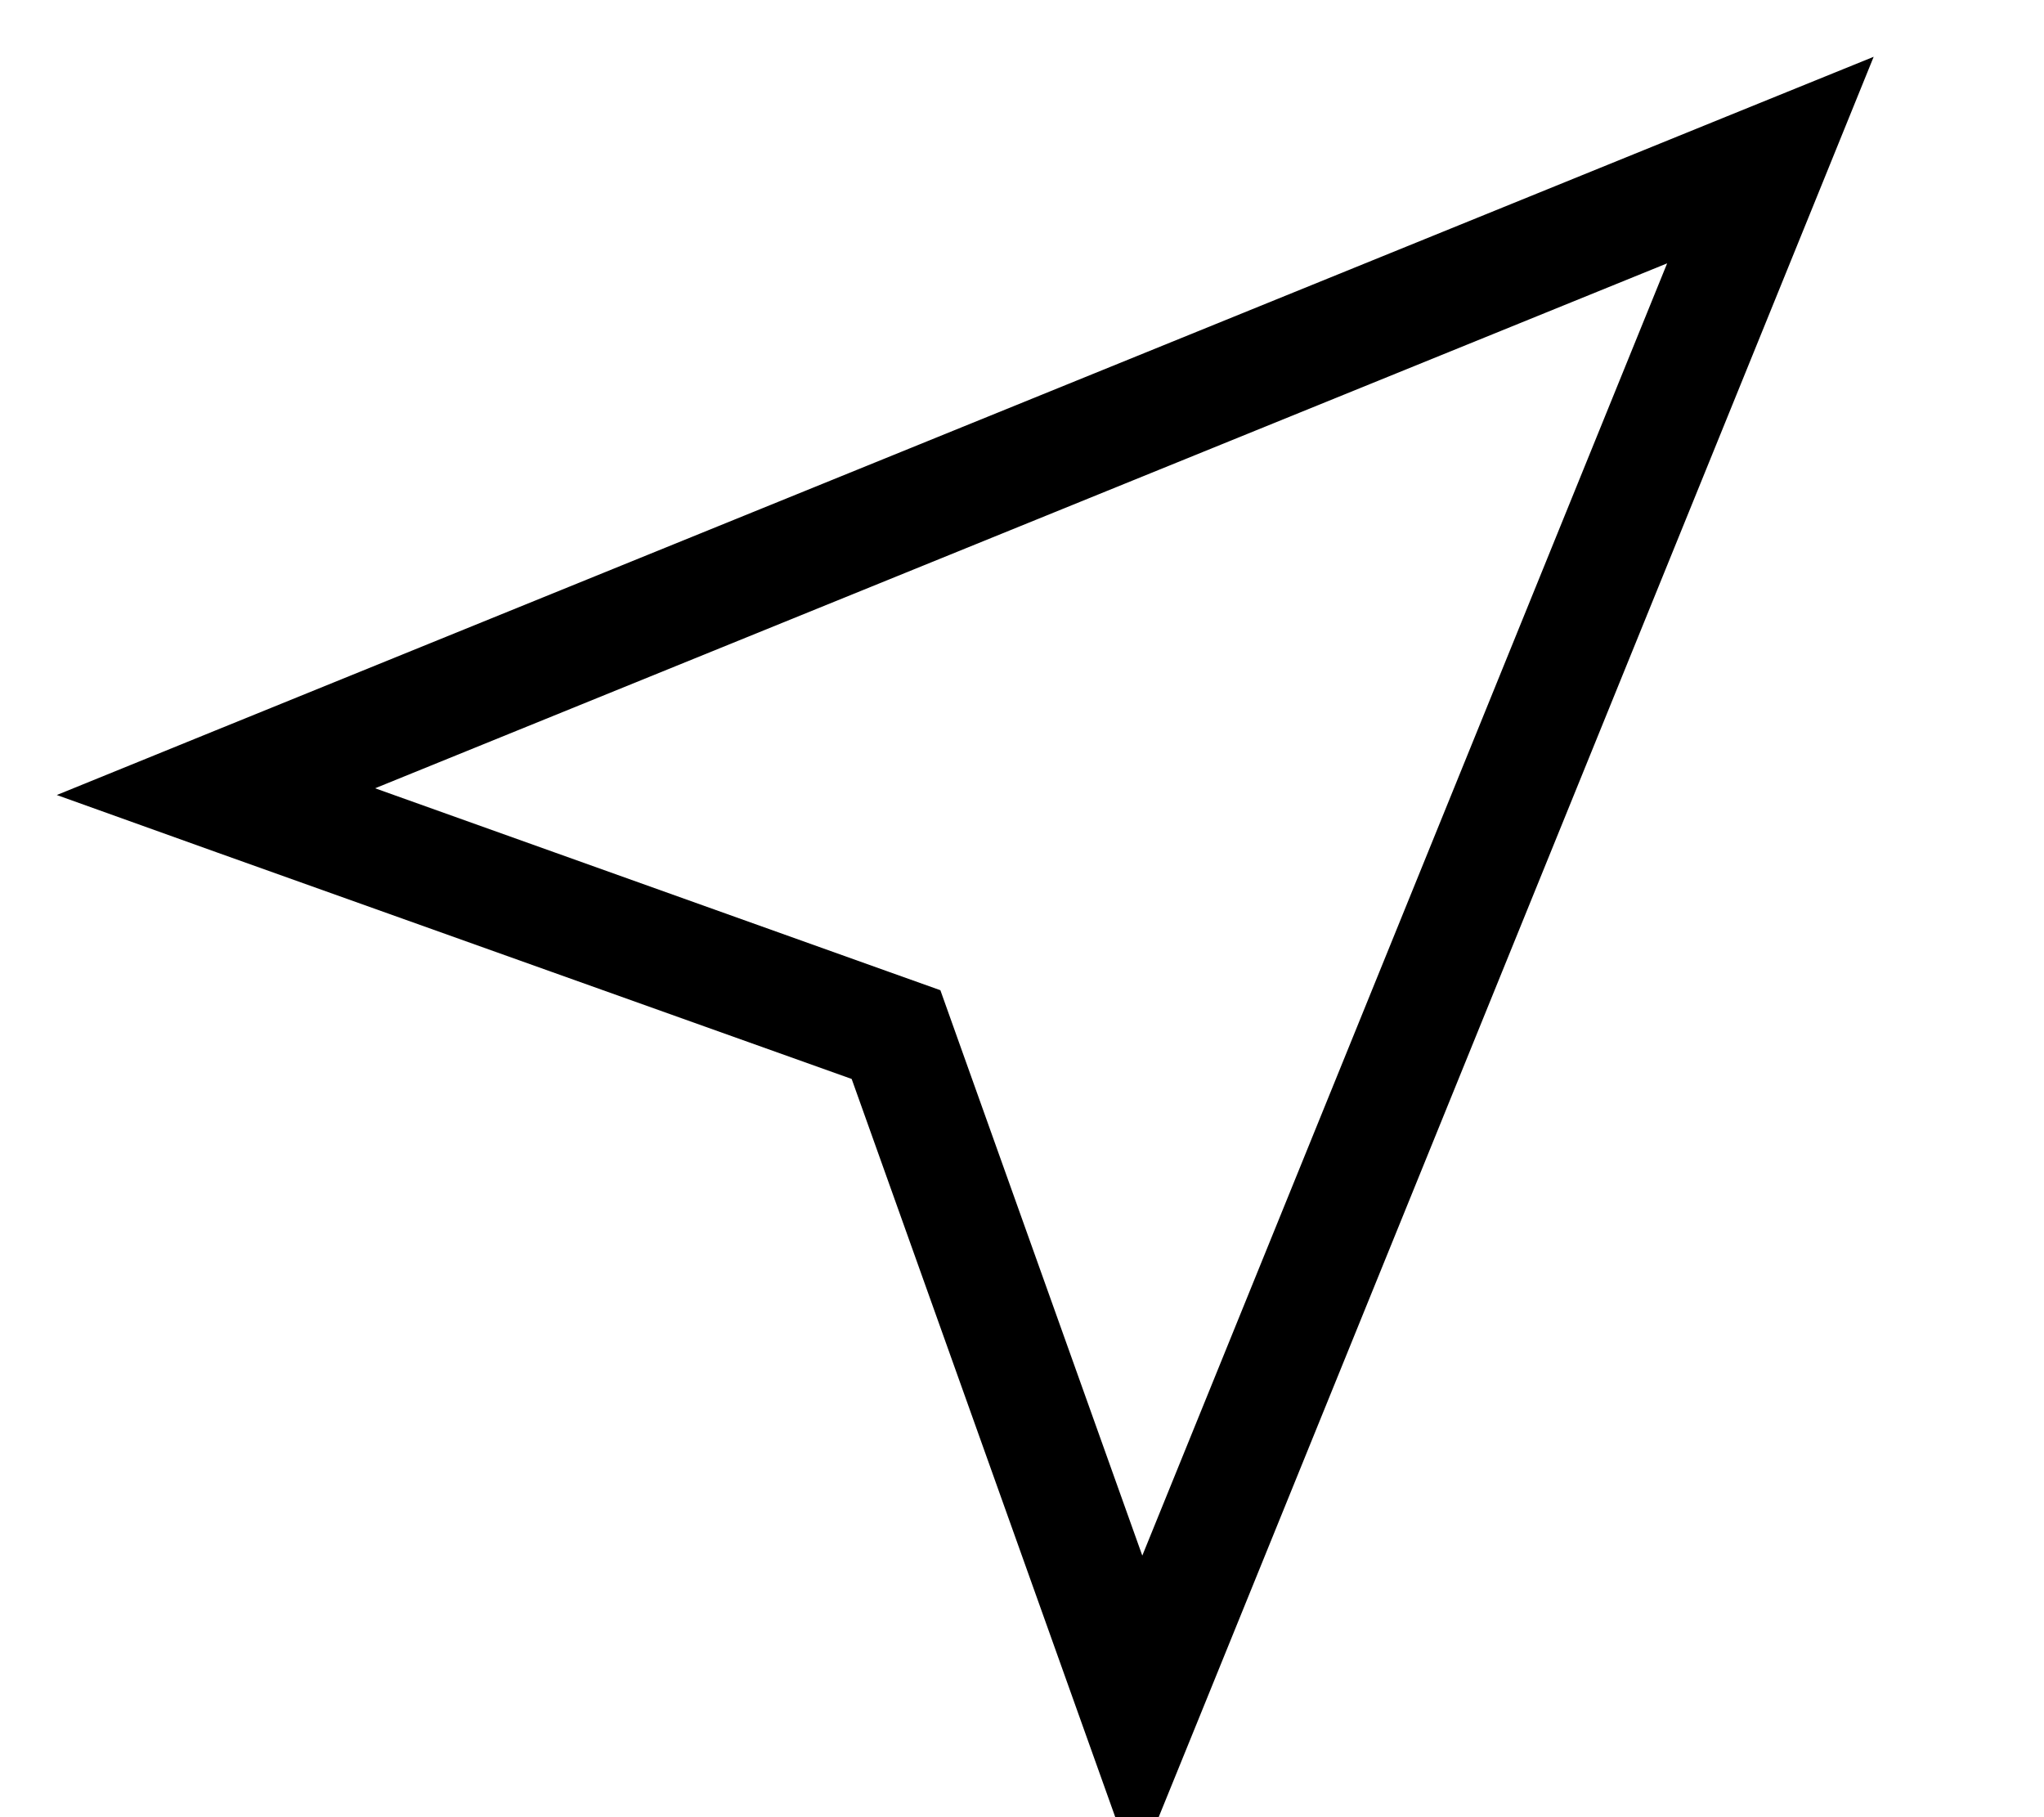 <svg xmlns="http://www.w3.org/2000/svg" viewBox="0 0 576 512"><!--! Font Awesome Pro 7.0.0 by @fontawesome - https://fontawesome.com License - https://fontawesome.com/license (Commercial License) Copyright 2025 Fonticons, Inc. --><path fill="currentColor" d="M265 279l-14.3-5.1-145-51.8 364.1-147.9-147.9 364.1-51.8-145-5.1-14.3zM61.2 240.2L240 304c50.5 141.4 77.2 216.1 80 224L338.1 483.5 511.2 57.4 528 16 486.6 32.8 60.5 205.9 16 224 61.2 240.2z"/></svg>